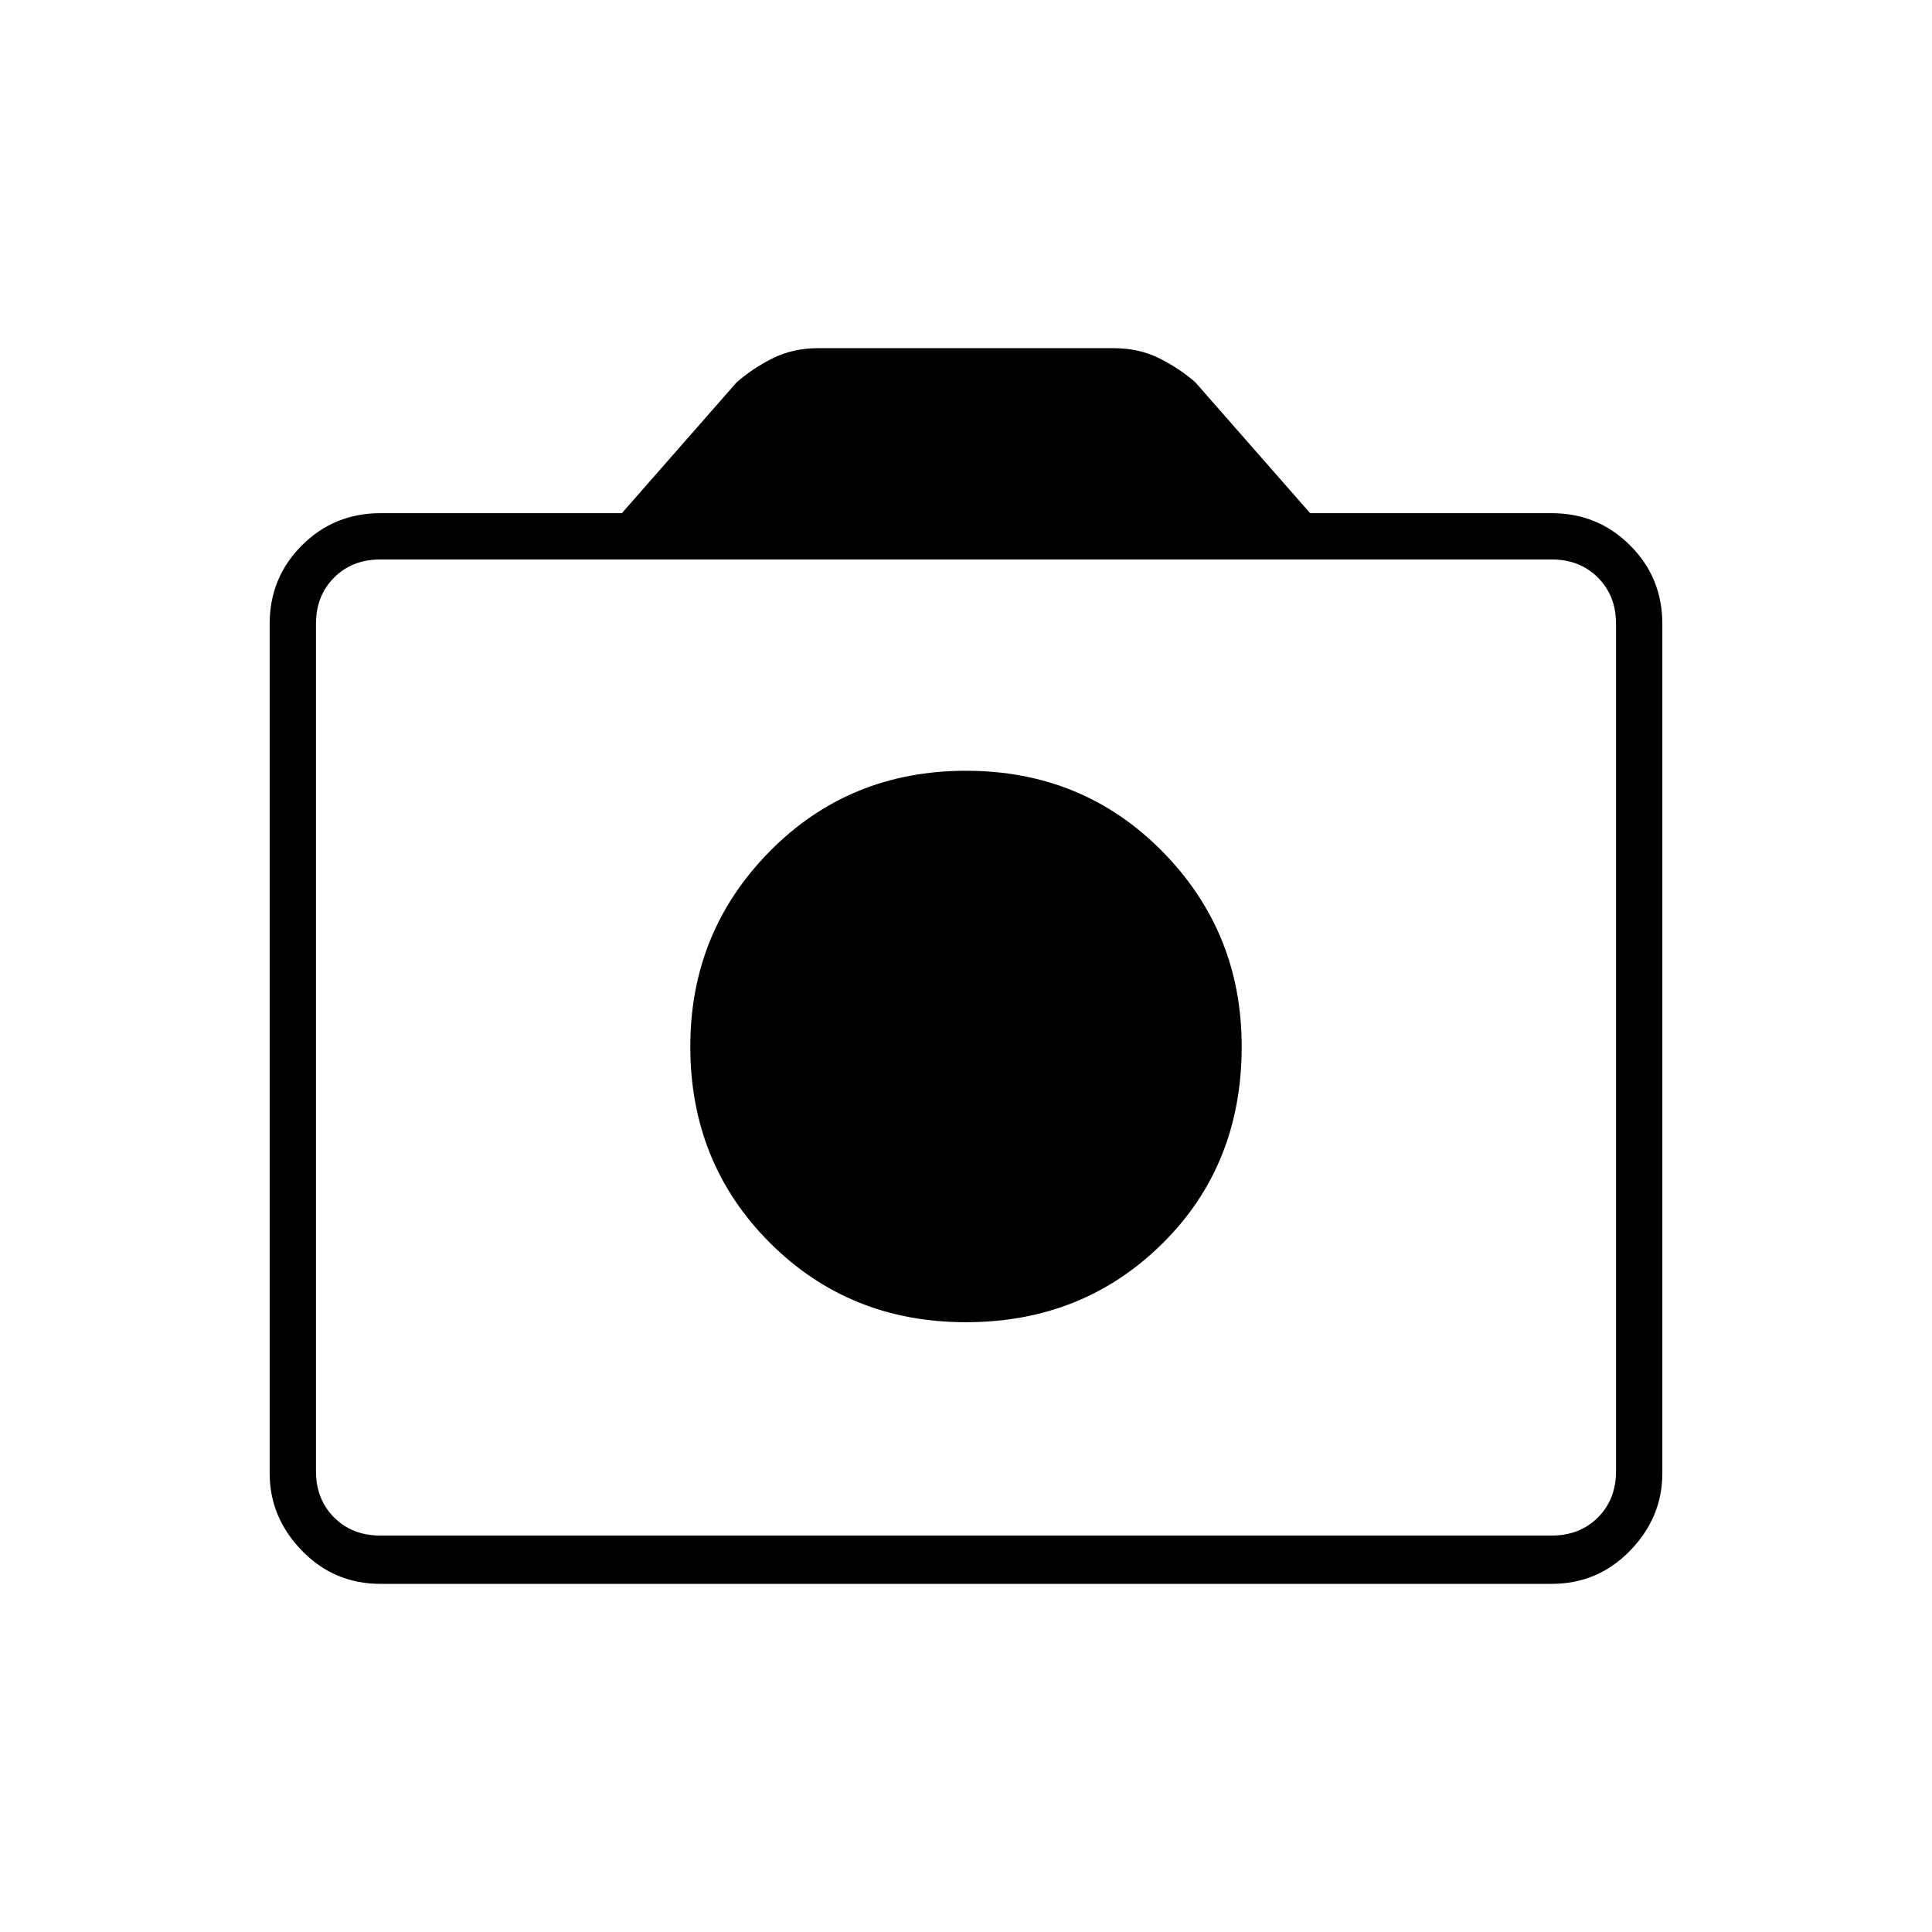 <svg xmlns="http://www.w3.org/2000/svg" height="40" width="40"><path d="M20 27.375Q22.417 27.375 24.062 25.75Q25.708 24.125 25.708 21.667Q25.708 19.292 24.062 17.625Q22.417 15.958 20 15.958Q17.583 15.958 15.938 17.625Q14.292 19.292 14.292 21.667Q14.292 24.083 15.938 25.729Q17.583 27.375 20 27.375ZM7.875 32.792Q6.917 32.792 6.25 32.104Q5.583 31.417 5.583 30.5V12.917Q5.583 11.958 6.25 11.292Q6.917 10.625 7.875 10.625H12.875L15.25 7.917Q15.583 7.625 16 7.417Q16.417 7.208 16.958 7.208H23.042Q23.583 7.208 24 7.417Q24.417 7.625 24.75 7.917L27.125 10.625H32.125Q33.083 10.625 33.75 11.292Q34.417 11.958 34.417 12.917V30.5Q34.417 31.417 33.75 32.104Q33.083 32.792 32.125 32.792ZM32.125 31.792Q32.708 31.792 33.083 31.417Q33.458 31.042 33.458 30.458V12.917Q33.458 12.333 33.083 11.958Q32.708 11.583 32.125 11.583H7.875Q7.292 11.583 6.917 11.958Q6.542 12.333 6.542 12.917V30.458Q6.542 31.042 6.917 31.417Q7.292 31.792 7.875 31.792ZM20 21.667Q20 21.667 20 21.667Q20 21.667 20 21.667Q20 21.667 20 21.667Q20 21.667 20 21.667Q20 21.667 20 21.667Q20 21.667 20 21.667Q20 21.667 20 21.667Q20 21.667 20 21.667Z"/></svg>
